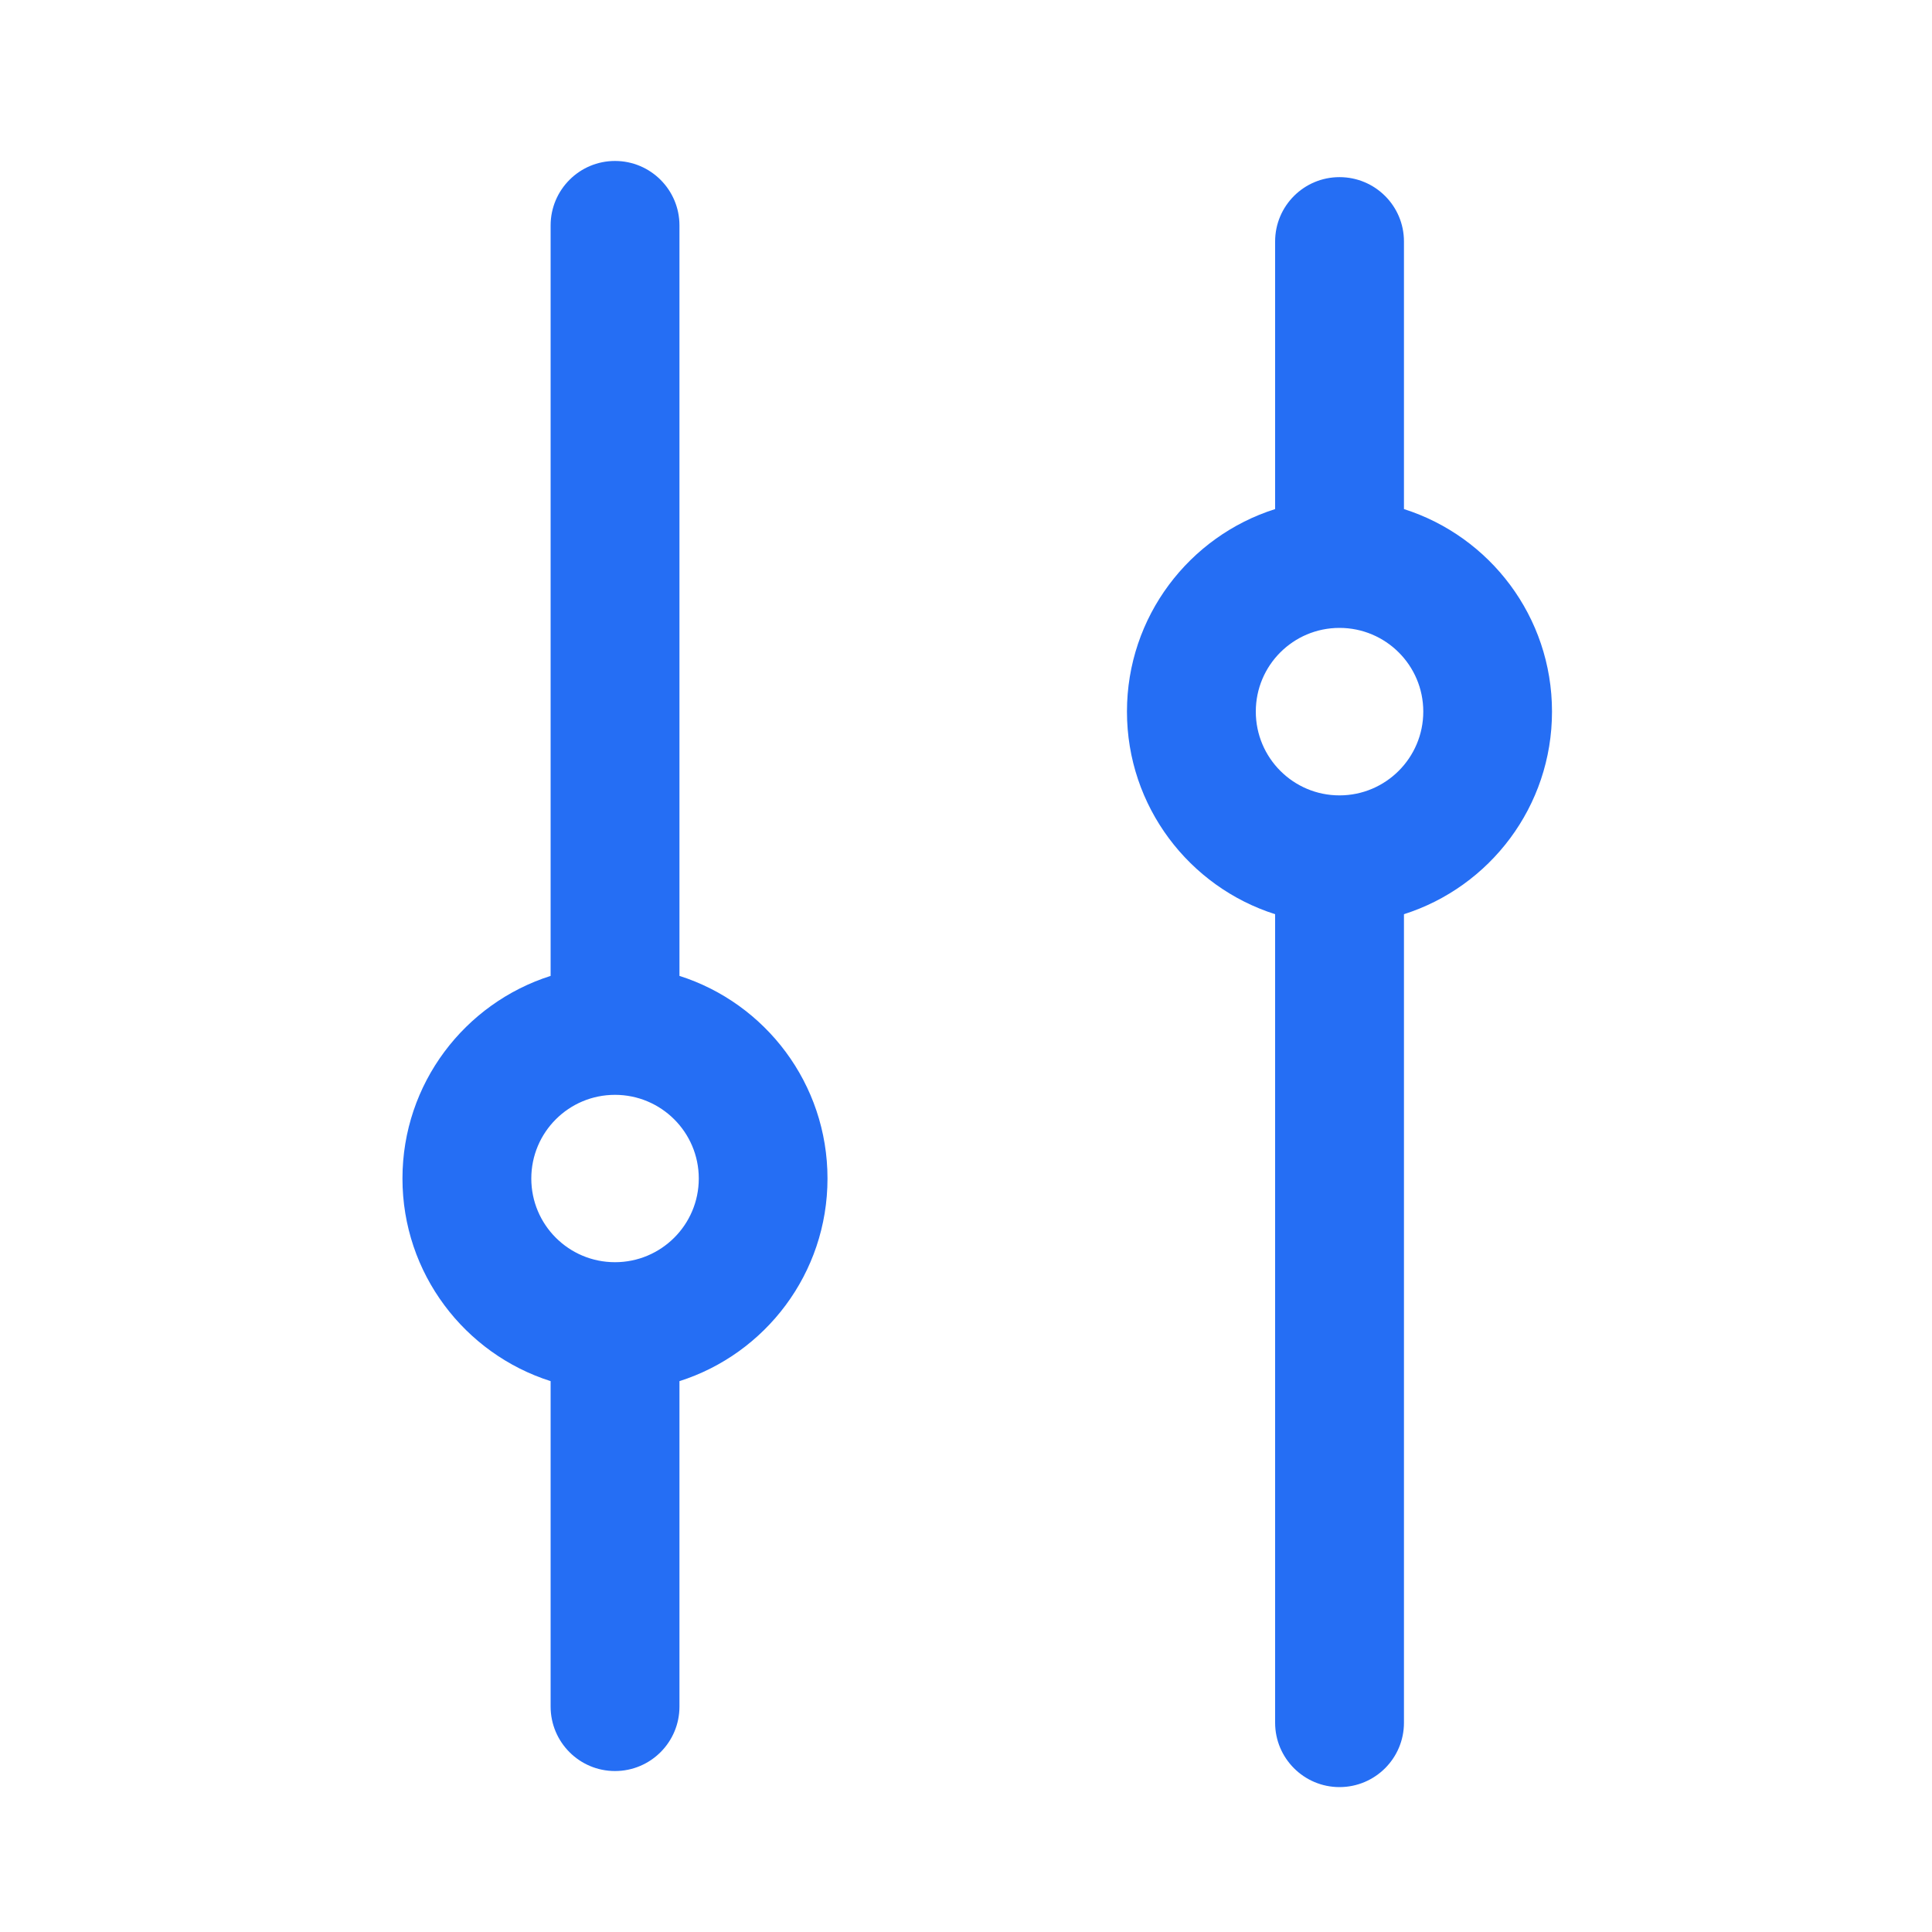 <svg width="16" height="16" viewBox="0 0 16 16" fill="none" xmlns="http://www.w3.org/2000/svg">
<path fill-rule="evenodd" clip-rule="evenodd" d="M4.56 14.133L4.56 11.438C3.849 11.212 3.333 10.546 3.333 9.76C3.333 8.974 3.849 8.308 4.56 8.082V1.867C4.56 1.572 4.799 1.333 5.093 1.333C5.388 1.333 5.627 1.572 5.627 1.867V8.082C6.338 8.308 6.853 8.974 6.853 9.76C6.853 10.546 6.338 11.212 5.627 11.438L5.627 14.133C5.627 14.428 5.388 14.667 5.093 14.667C4.799 14.667 4.56 14.428 4.56 14.133ZM4.4 9.76C4.4 10.143 4.71 10.453 5.093 10.453C5.476 10.453 5.787 10.143 5.787 9.76C5.787 9.377 5.476 9.067 5.093 9.067C4.71 9.067 4.4 9.377 4.4 9.76Z" fill="#256EF4"/>
<path fill-rule="evenodd" clip-rule="evenodd" d="M11.627 4.216C12.338 4.442 12.853 5.107 12.853 5.893C12.853 6.679 12.338 7.345 11.627 7.571V14.267C11.627 14.561 11.388 14.8 11.093 14.8C10.799 14.8 10.56 14.561 10.56 14.267V7.571C9.849 7.345 9.333 6.679 9.333 5.893C9.333 5.107 9.849 4.441 10.56 4.216V2C10.56 1.705 10.799 1.467 11.093 1.467C11.388 1.467 11.627 1.705 11.627 2V4.216ZM11.093 6.587C10.71 6.587 10.4 6.276 10.4 5.893C10.4 5.51 10.71 5.2 11.093 5.2C11.476 5.2 11.787 5.51 11.787 5.893C11.787 6.276 11.476 6.587 11.093 6.587Z" fill="#256EF4"/>
</svg>
